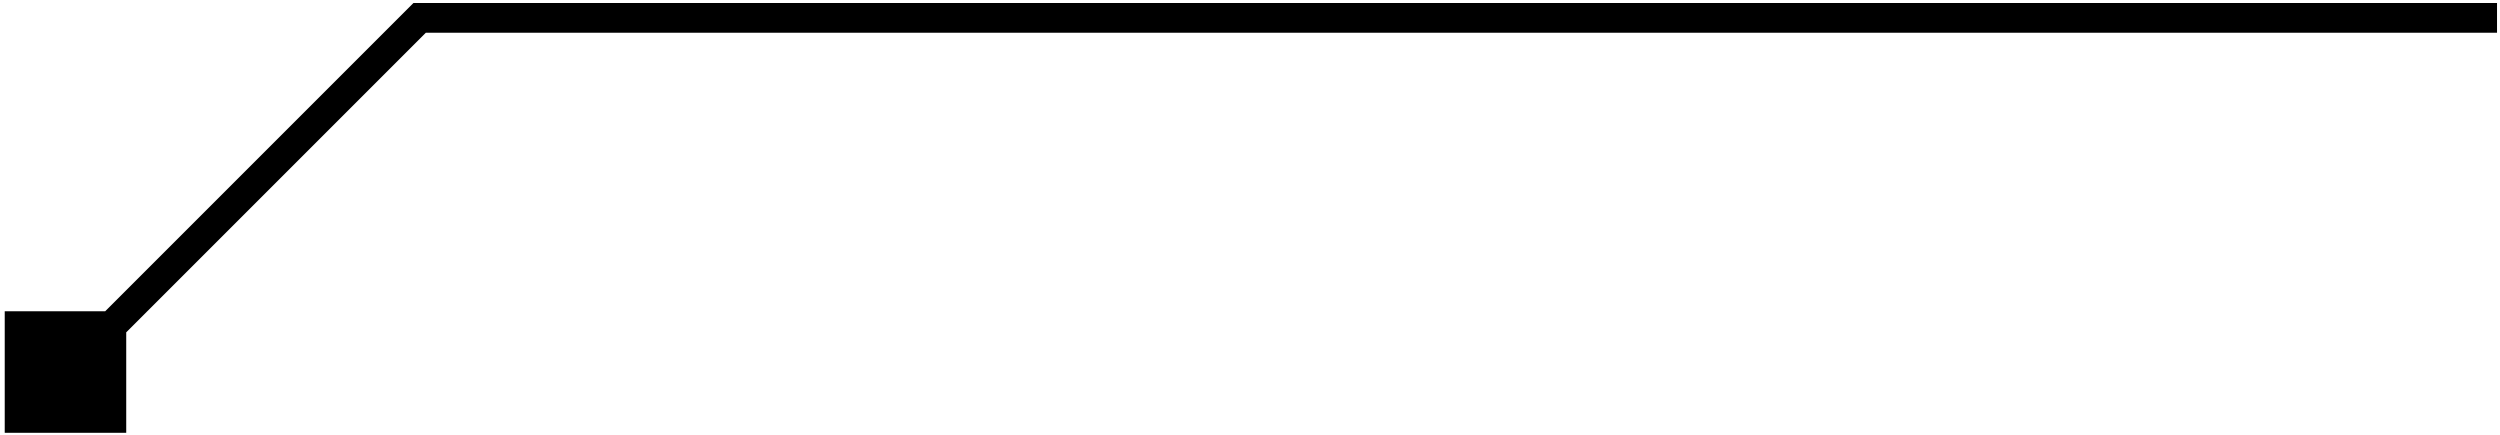<svg width="420" height="73" viewBox="0 0 420 73" fill="none" xmlns="http://www.w3.org/2000/svg">
<path d="M70.5 3L68.732 1.232L69.465 0.5H70.5V3ZM0.794 72.706V52.294H21.206V72.706H0.794ZM419.5 5.5H70.5V0.5H419.5V5.5ZM72.268 4.768L12.768 64.268L9.232 60.732L68.732 1.232L72.268 4.768Z" fill="black"/>
</svg>
